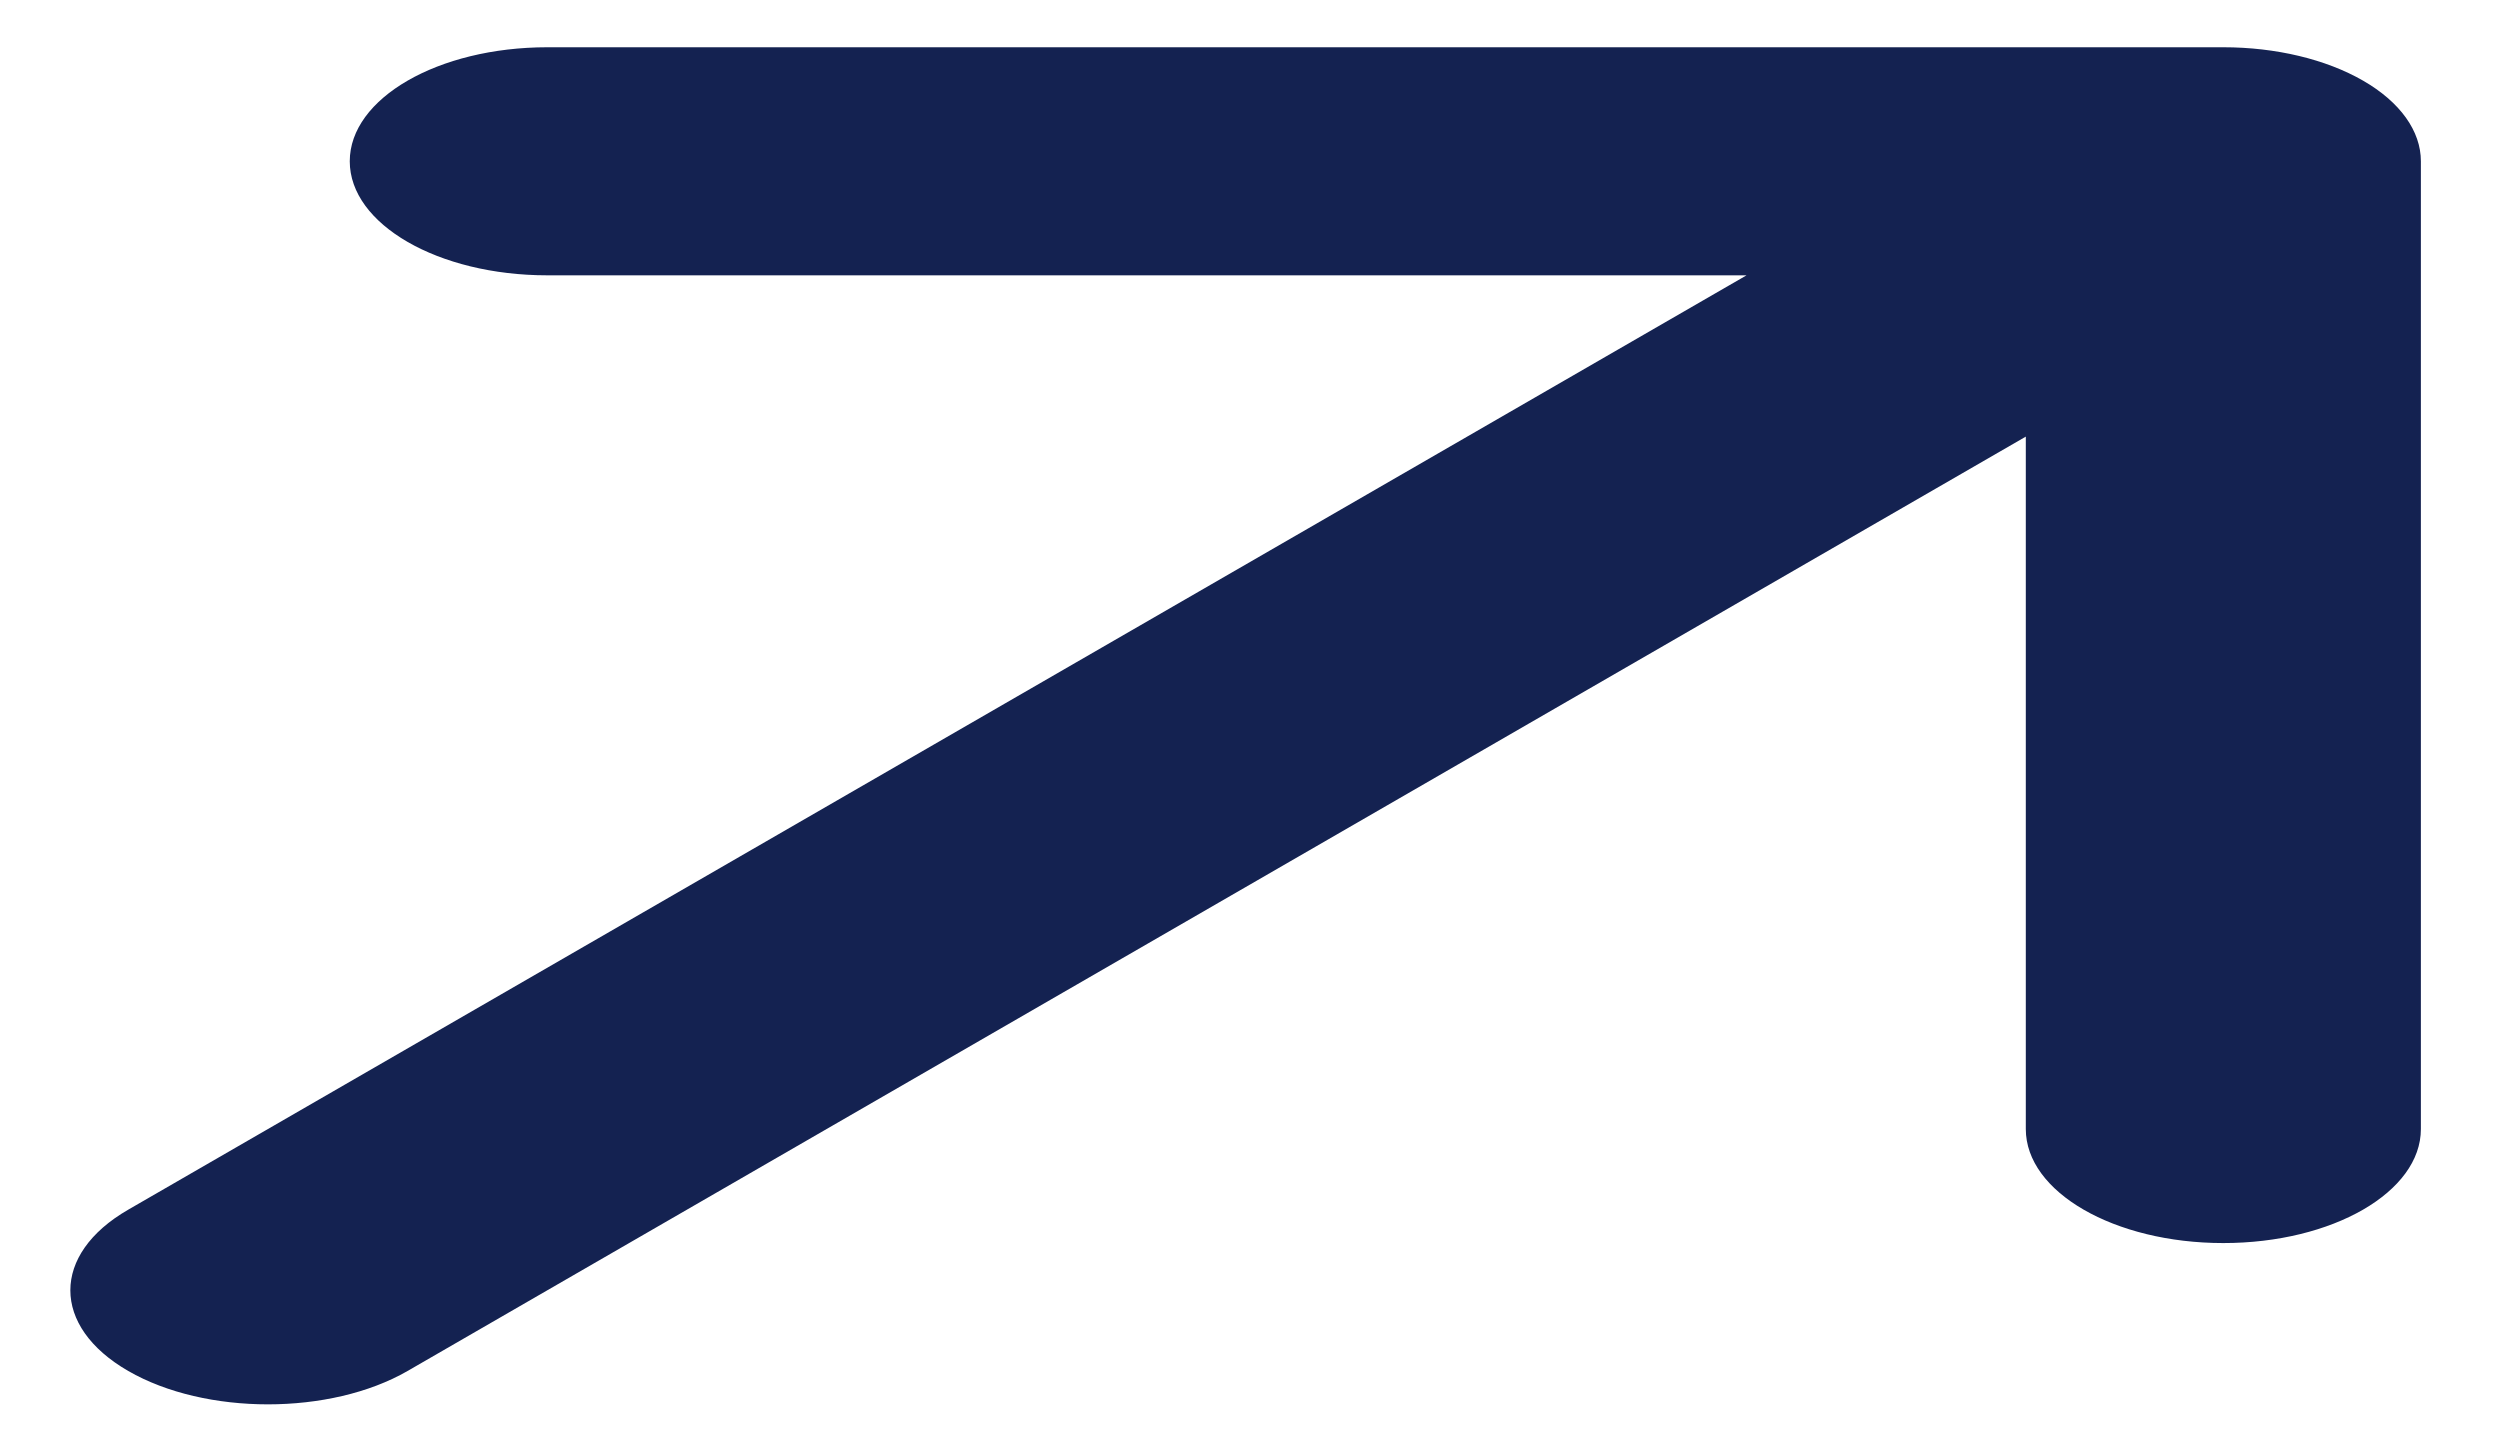 <svg width="31" height="18" fill="none" xmlns="http://www.w3.org/2000/svg"><path d="M4.337 2c0-.781 1.096-1.414 2.45-1.414H27.57c.65 0 1.272.149 1.732.414.46.265.717.625.717 1v12c0 .781-1.096 1.414-2.45 1.414-1.352 0-2.449-.633-2.449-1.414V5.414L5.054 17c-.957.552-2.507.552-3.464 0-.957-.552-.957-1.448 0-2L21.657 3.414H6.787c-1.354 0-2.45-.633-2.45-1.414z" fill="#142251"/></svg>